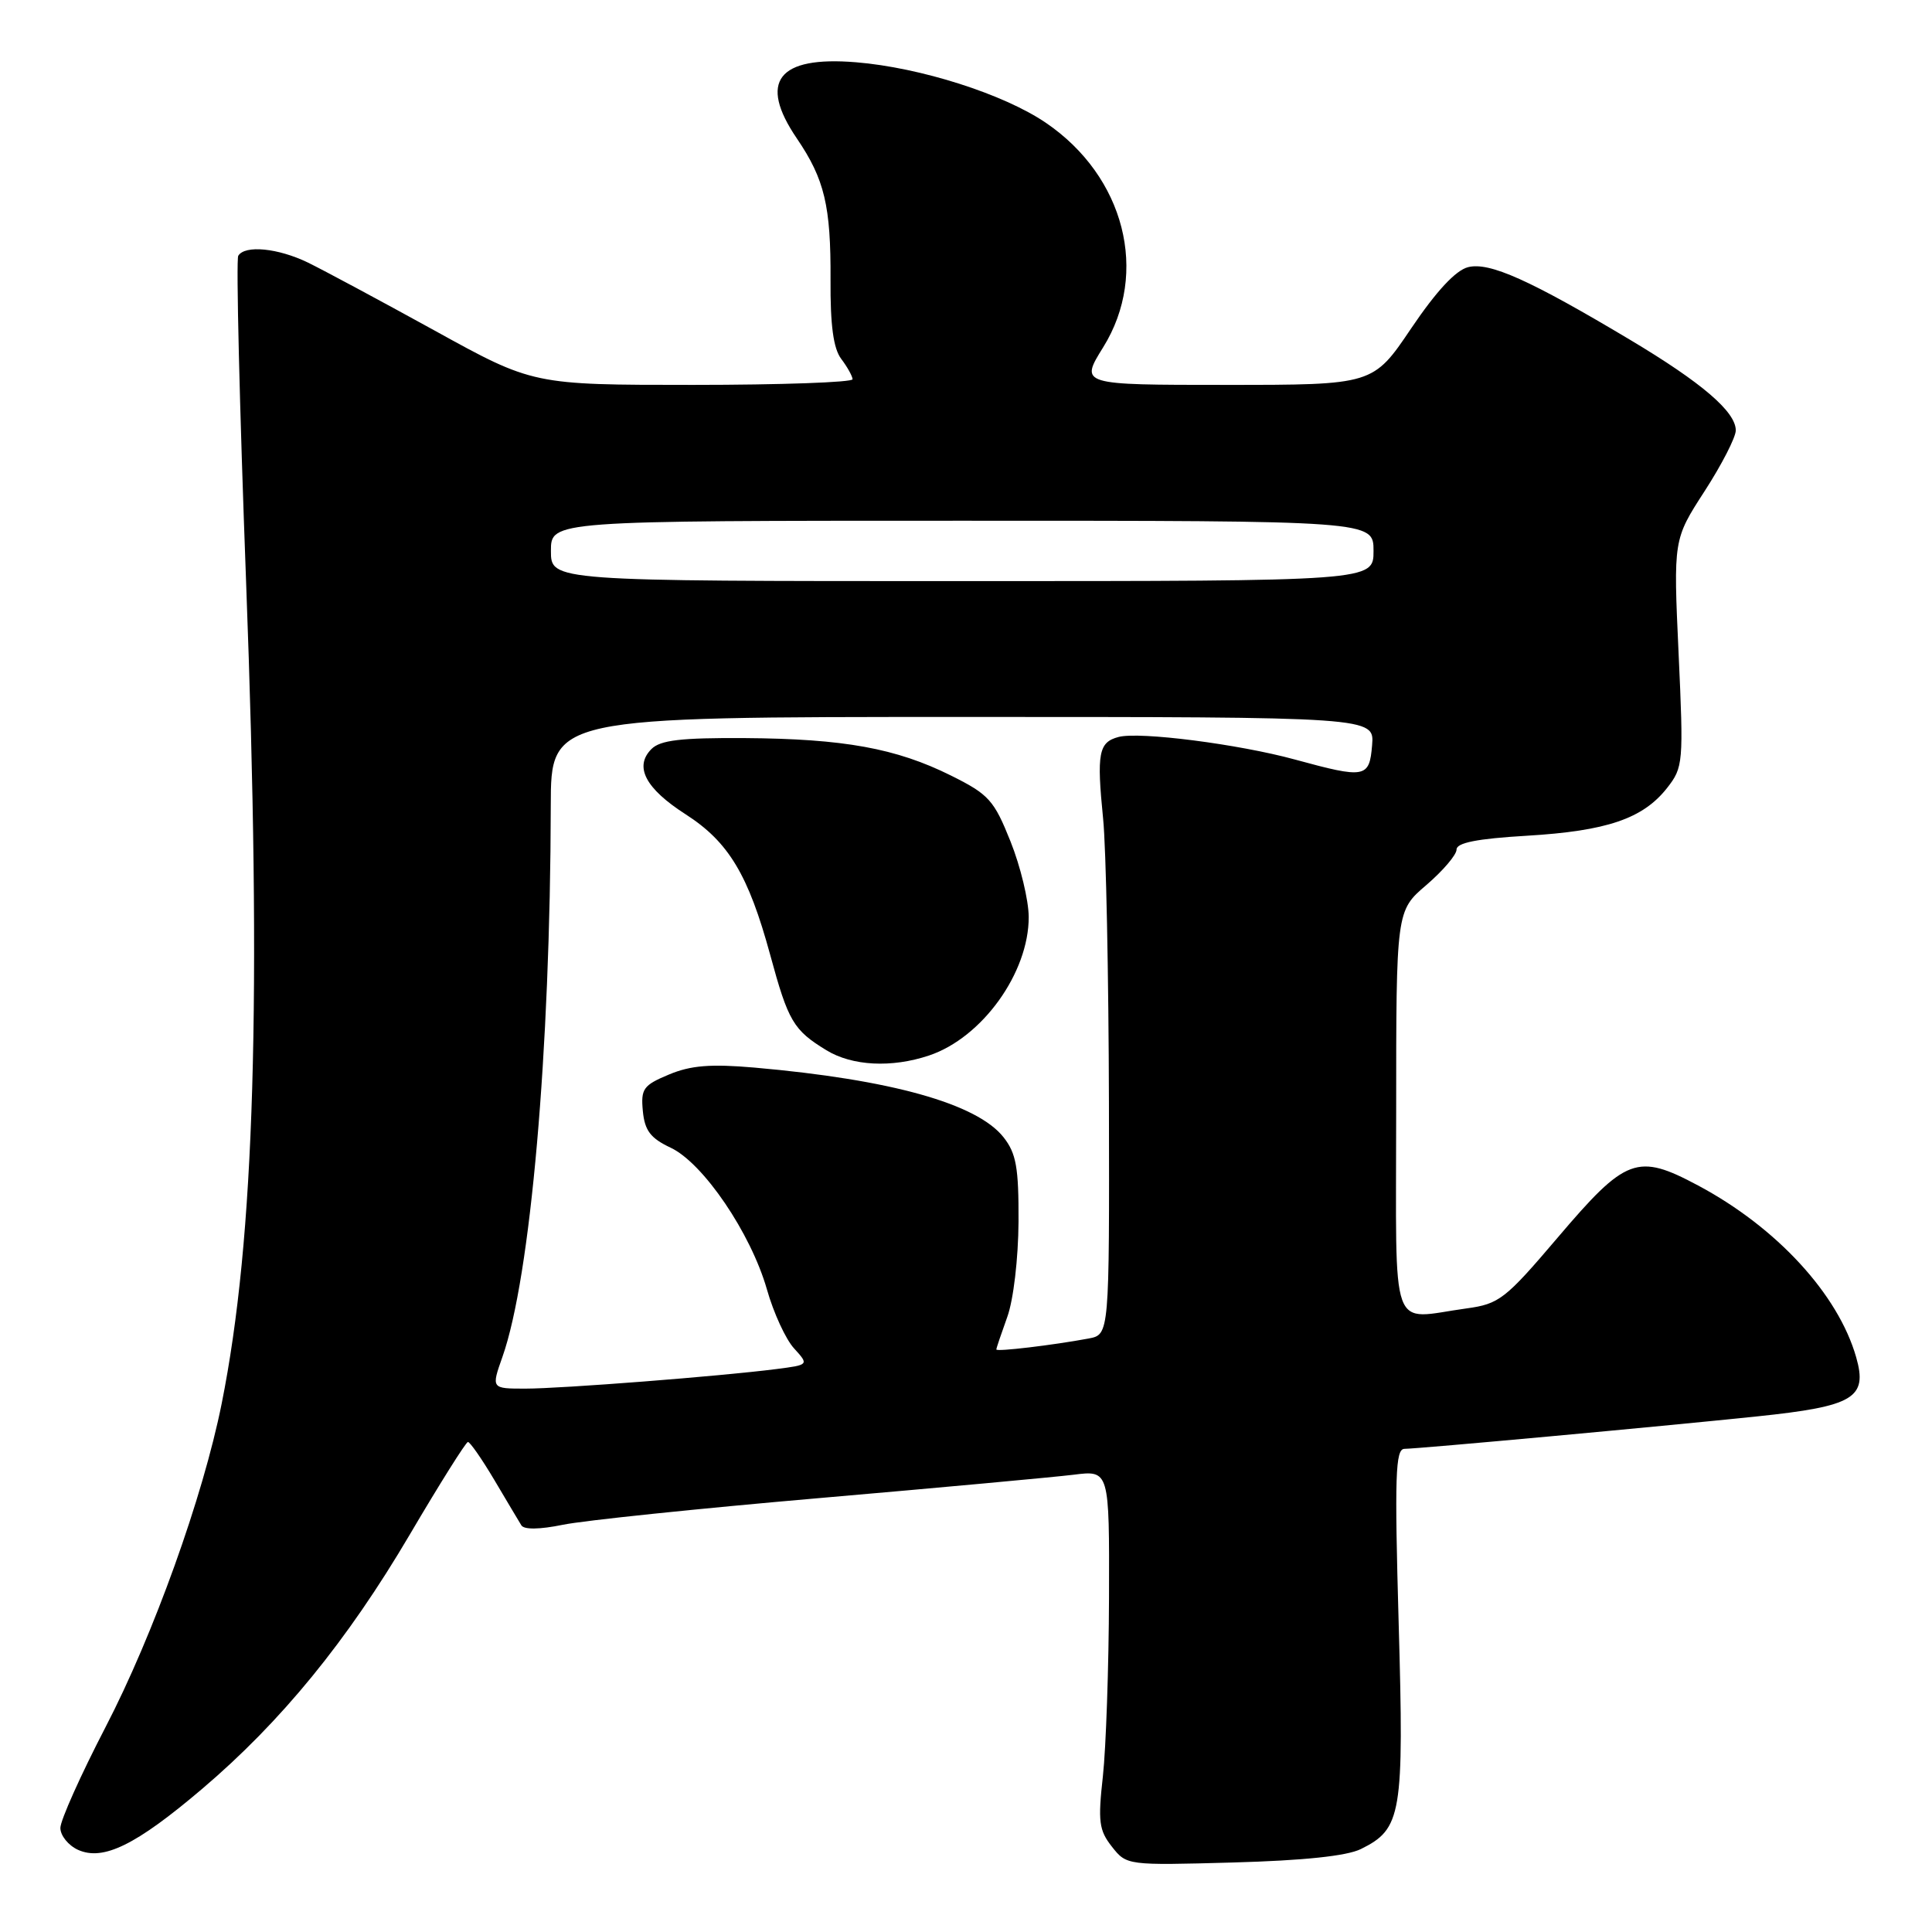 <?xml version="1.0" encoding="UTF-8" standalone="no"?>
<!DOCTYPE svg PUBLIC "-//W3C//DTD SVG 1.1//EN" "http://www.w3.org/Graphics/SVG/1.1/DTD/svg11.dtd" >
<svg xmlns="http://www.w3.org/2000/svg" xmlns:xlink="http://www.w3.org/1999/xlink" version="1.1" viewBox="0 0 256 256">
 <g >
 <path fill="currentColor"
d=" M 180.32 245.01 C 185.73 242.34 186.05 240.46 185.33 215.07 C 184.78 195.58 184.90 192.00 186.09 191.98 C 188.16 191.95 219.70 189.05 232.83 187.68 C 245.66 186.34 247.50 185.24 245.95 179.83 C 243.56 171.48 235.41 162.63 225.00 157.08 C 216.94 152.78 215.46 153.33 206.39 164.00 C 199.46 172.15 198.65 172.78 194.34 173.37 C 184.00 174.78 185.00 177.57 185.00 147.35 C 185.00 120.69 185.00 120.69 189.00 117.27 C 191.20 115.38 193.00 113.27 193.00 112.57 C 193.00 111.67 195.72 111.13 202.31 110.74 C 212.91 110.11 217.69 108.48 220.89 104.42 C 223.04 101.68 223.09 101.11 222.42 86.53 C 221.73 71.48 221.73 71.48 225.87 65.08 C 228.14 61.57 230.00 57.94 230.00 57.03 C 230.00 54.56 225.51 50.71 216.00 45.03 C 202.72 37.10 197.36 34.69 194.53 35.40 C 192.89 35.81 190.32 38.58 186.99 43.51 C 181.94 51.00 181.94 51.00 162.51 51.00 C 143.08 51.00 143.08 51.00 146.18 46.01 C 152.30 36.17 149.03 23.38 138.58 16.27 C 132.98 12.46 121.96 8.95 113.42 8.25 C 103.07 7.40 100.45 10.79 105.59 18.35 C 109.26 23.75 110.10 27.29 110.05 37.06 C 110.01 43.10 110.43 46.19 111.47 47.56 C 112.28 48.63 112.95 49.84 112.97 50.25 C 112.99 50.66 103.47 51.00 91.82 51.00 C 70.63 51.00 70.63 51.00 57.57 43.79 C 50.38 39.83 42.83 35.78 40.80 34.79 C 36.83 32.87 32.46 32.44 31.57 33.89 C 31.27 34.37 31.74 53.84 32.61 77.14 C 34.69 132.66 33.76 164.11 29.37 186.00 C 26.90 198.33 20.33 216.63 13.97 228.88 C 10.69 235.21 8.00 241.21 8.00 242.21 C 8.00 243.22 9.05 244.52 10.33 245.11 C 13.67 246.62 18.01 244.49 26.79 237.03 C 37.25 228.14 46.00 217.43 54.28 203.37 C 58.25 196.62 61.73 191.09 62.00 191.07 C 62.27 191.05 63.85 193.32 65.50 196.10 C 67.15 198.89 68.76 201.59 69.08 202.11 C 69.43 202.70 71.51 202.67 74.58 202.04 C 77.28 201.48 92.55 199.89 108.50 198.51 C 124.45 197.13 139.64 195.73 142.25 195.41 C 147.00 194.81 147.00 194.81 146.95 211.66 C 146.92 220.92 146.55 231.58 146.14 235.35 C 145.47 241.35 145.62 242.52 147.33 244.69 C 149.28 247.17 149.35 247.18 163.39 246.79 C 172.73 246.53 178.46 245.93 180.32 245.01 Z  M 66.58 179.78 C 70.30 169.24 72.92 139.34 72.98 106.75 C 73.00 95.00 73.00 95.00 127.56 95.00 C 182.12 95.00 182.12 95.00 181.81 98.75 C 181.45 103.09 180.91 103.19 171.58 100.64 C 164.11 98.60 151.01 96.92 148.22 97.65 C 145.57 98.35 145.30 99.79 146.17 108.50 C 146.56 112.35 146.90 129.30 146.94 146.17 C 147.00 176.84 147.00 176.84 144.25 177.36 C 139.52 178.24 132.00 179.14 132.02 178.81 C 132.02 178.64 132.68 176.70 133.47 174.50 C 134.29 172.24 134.93 166.76 134.96 161.88 C 134.99 154.71 134.66 152.84 132.98 150.70 C 129.47 146.24 118.07 143.05 99.95 141.46 C 94.17 140.96 91.53 141.17 88.64 142.38 C 85.24 143.80 84.90 144.27 85.18 147.22 C 85.43 149.82 86.20 150.82 88.87 152.08 C 93.18 154.11 99.49 163.40 101.62 170.85 C 102.50 173.96 104.12 177.48 105.22 178.67 C 107.20 180.85 107.20 180.85 102.85 181.41 C 95.44 182.36 74.39 184.00 69.62 184.00 C 65.09 184.00 65.09 184.00 66.58 179.78 Z  M 123.10 139.86 C 130.13 137.51 136.33 128.90 136.31 121.50 C 136.30 119.30 135.22 114.80 133.90 111.50 C 131.71 106.02 131.03 105.26 126.00 102.76 C 118.74 99.15 111.81 97.89 98.67 97.80 C 90.23 97.75 87.50 98.07 86.32 99.25 C 84.00 101.58 85.52 104.48 90.85 107.90 C 96.55 111.56 99.16 115.91 102.06 126.54 C 104.45 135.34 105.13 136.49 109.50 139.16 C 112.92 141.25 118.14 141.52 123.10 139.86 Z  M 73.00 73.00 C 73.00 69.00 73.00 69.00 127.50 69.00 C 182.00 69.00 182.00 69.00 182.00 73.00 C 182.00 77.00 182.00 77.00 127.50 77.00 C 73.00 77.00 73.00 77.00 73.00 73.00 Z "/>
</g>
</svg>